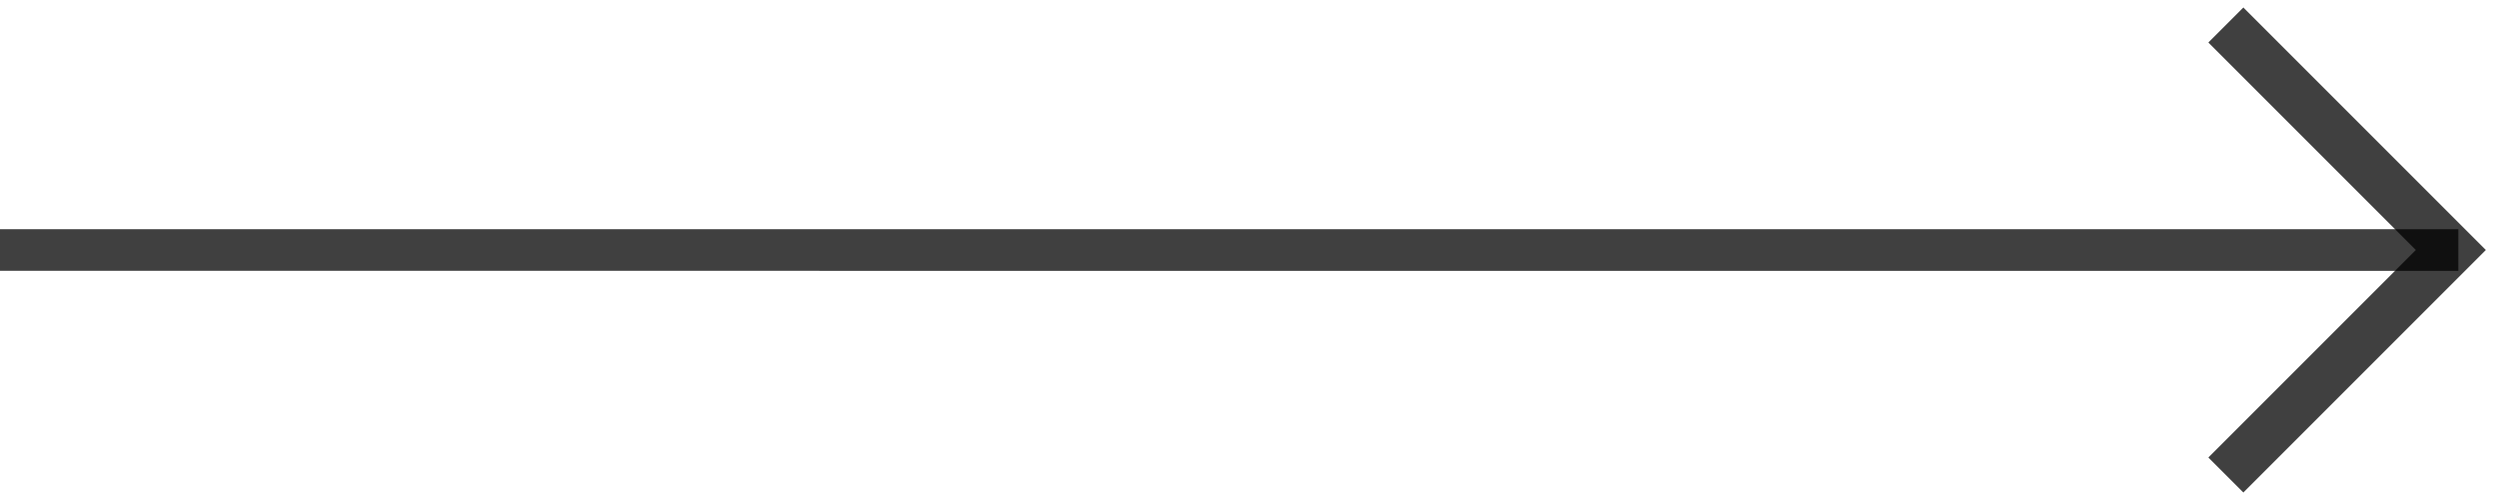 <svg width="60" height="12" fill="none" xmlns="http://www.w3.org/2000/svg"><path d="M0 5.5h59v1H0v-1z" fill="#000" fill-opacity=".75"/><path d="M53.84 11.82l-.84-.84L57.98 6 53 1.02l.84-.84L59.66 6l-5.82 5.82z" fill="#000" fill-opacity=".75"/></svg>